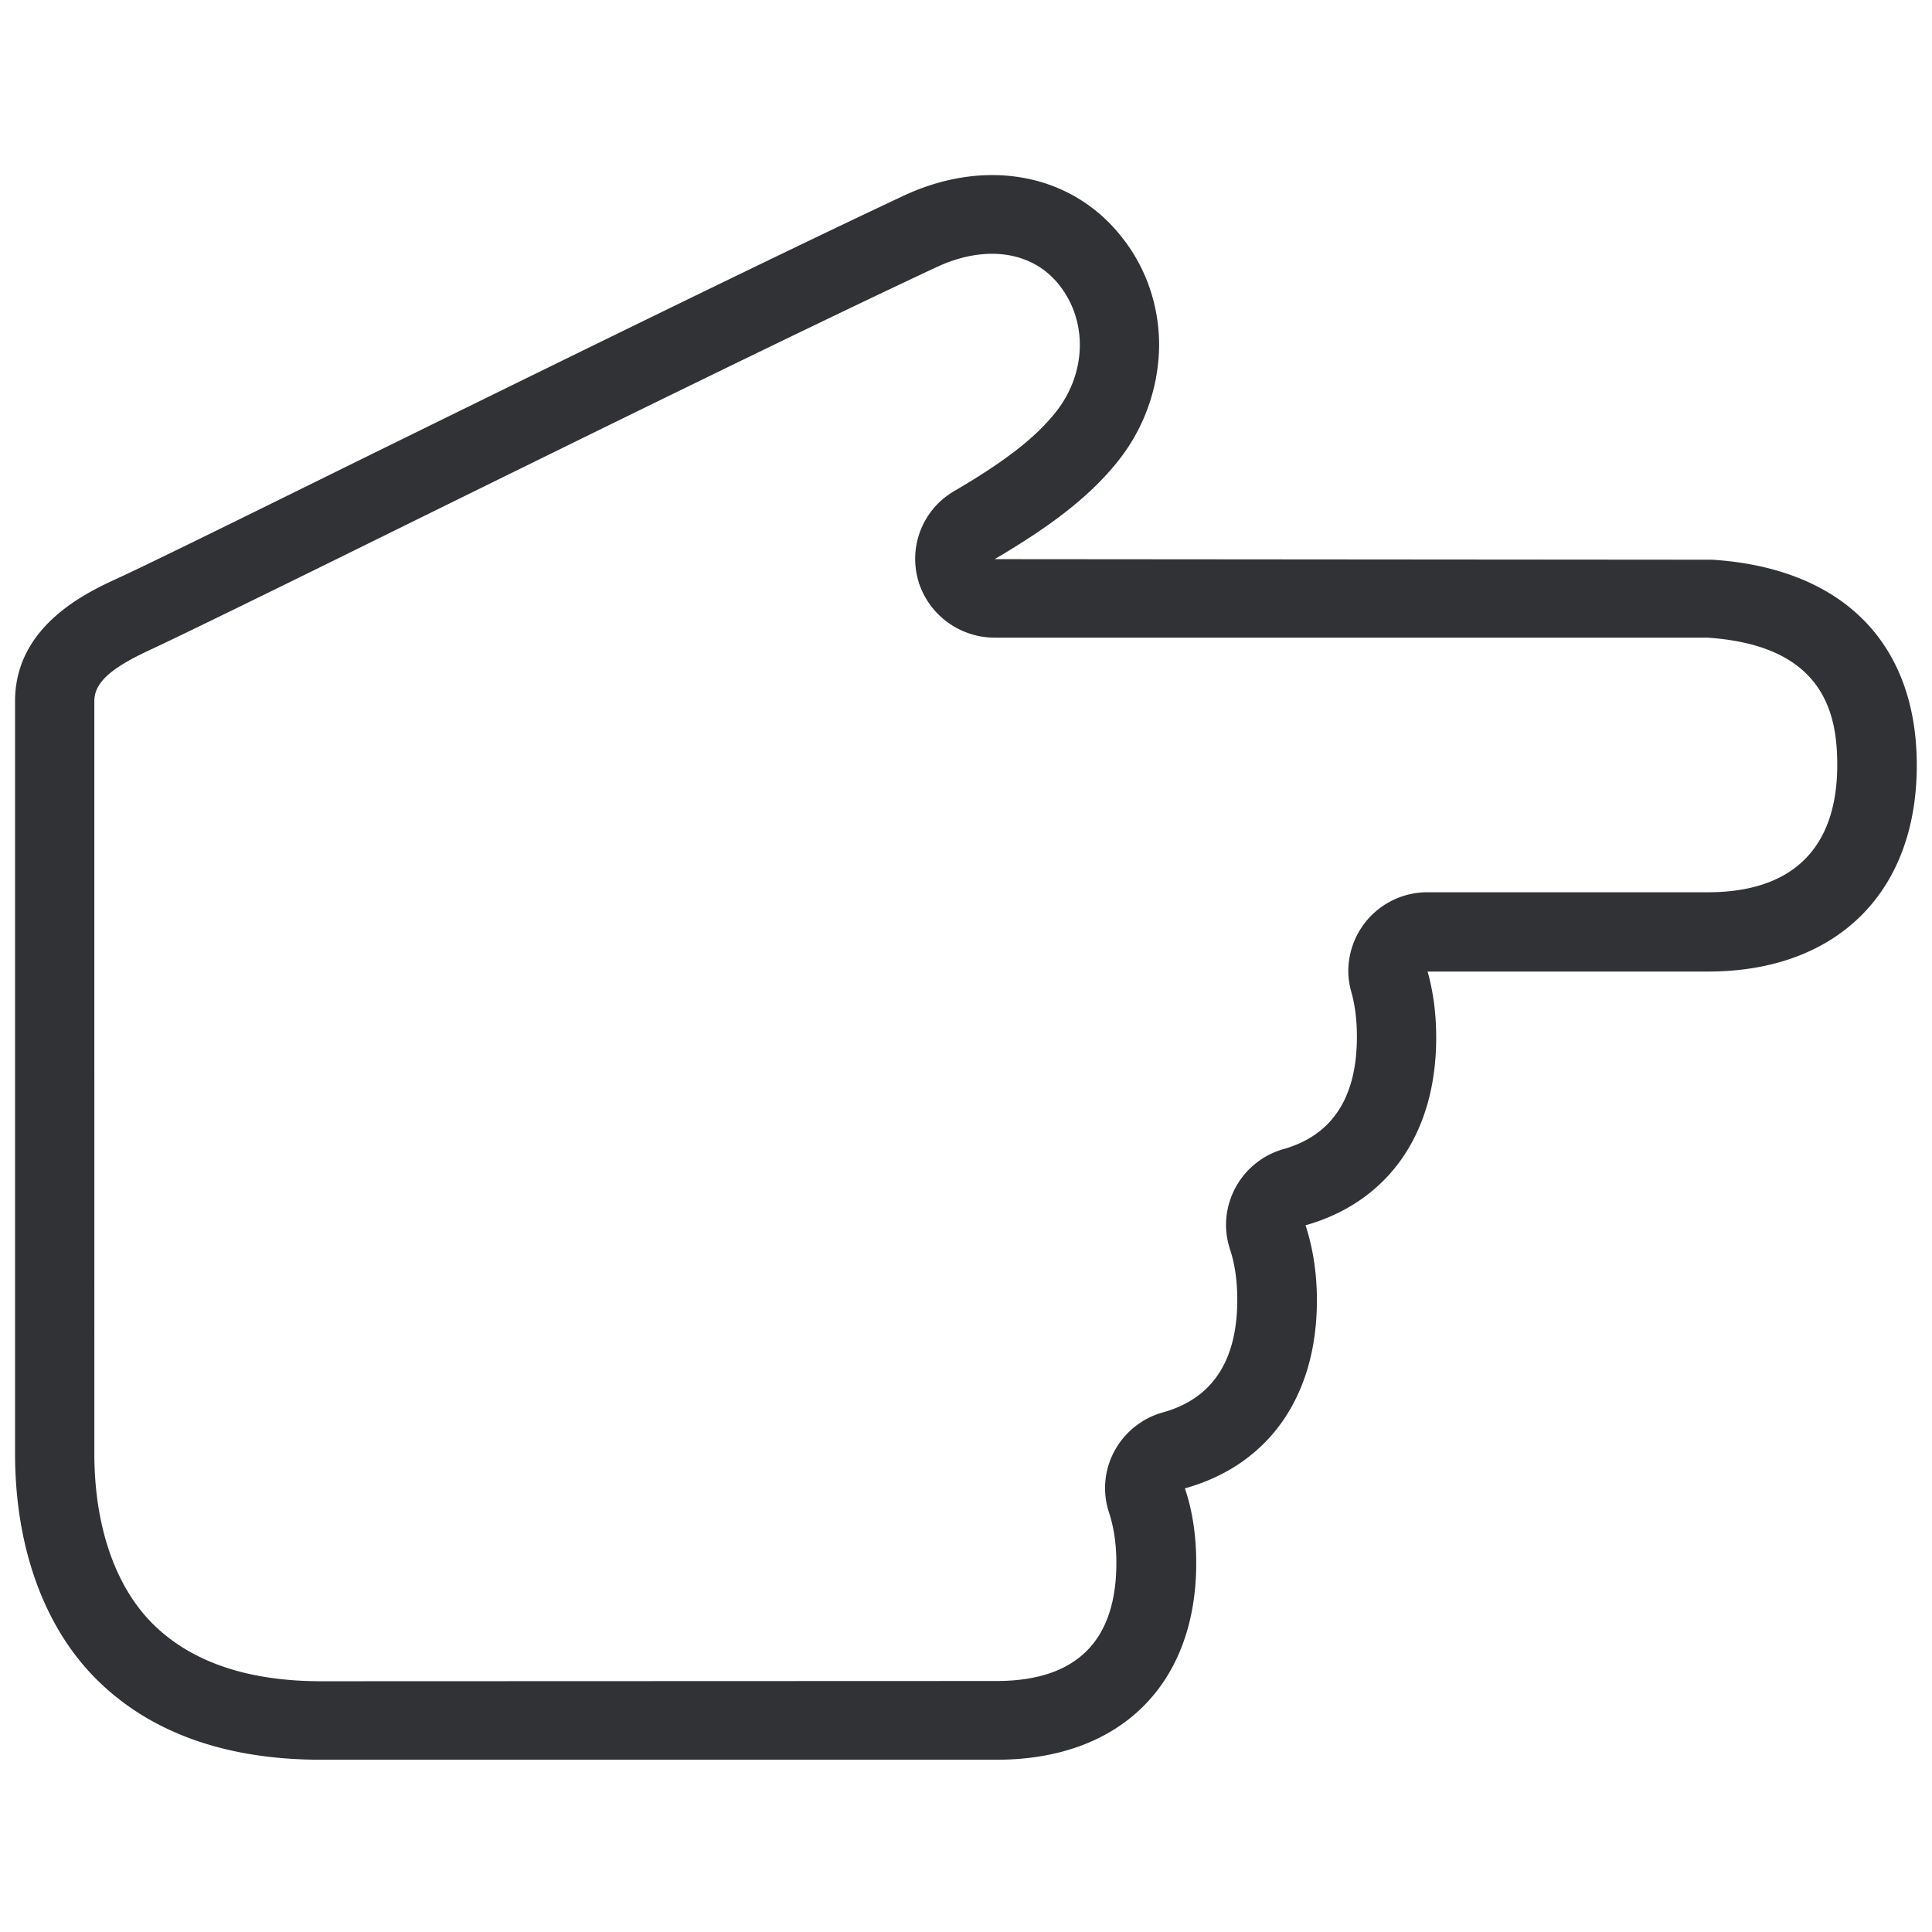 <svg width="24" height="24" viewBox="0 0 24 24" xmlns="http://www.w3.org/2000/svg"><path d="M3.99 20.885c-.898 0-1.597-.232-2.075-.696-.477-.463-.743-1.22-.743-2.134V8.71c0-.228.199-.41.703-.642.383-.178 1.654-.8 2.995-1.462 2.239-1.102 5.025-2.474 6.763-3.287.602-.282 1.186-.202 1.52.215.17.212.261.474.261.75 0 .299-.107.598-.305.843-.25.313-.626.605-1.258.975a.973.973 0 00-.447 1.1c.118.423.508.719.952.719h8.85c1.452.094 1.617.944 1.617 1.58 0 1.035-.555 1.583-1.607 1.583h-3.482a.982.982 0 00-.985.974c0 .088.013.179.037.263.047.164.07.353.07.558 0 .752-.305 1.223-.91 1.395a.982.982 0 00-.716.937c0 .105.016.205.05.31.06.181.09.393.09.625 0 .756-.309 1.227-.92 1.398a.985.985 0 00-.605.48.967.967 0 00-.068.767c.06.182.091.393.091.622 0 .975-.5 1.469-1.489 1.469l-8.39.003zm10.87-1.469c0-.34-.047-.652-.141-.927 1.028-.286 1.64-1.13 1.64-2.336 0-.34-.05-.653-.141-.932 1.018-.289 1.623-1.129 1.623-2.332 0-.296-.037-.572-.107-.82h3.482c1.6 0 2.595-.982 2.595-2.562 0-1.52-.924-2.45-2.541-2.554h-.05l-8.864-.007c.692-.407 1.176-.773 1.526-1.21a2.34 2.34 0 00.517-1.449c0-.484-.158-.965-.477-1.358-.625-.78-1.69-.975-2.713-.49-1.737.816-4.53 2.19-6.776 3.293-1.398.69-2.605 1.284-2.972 1.452C1.078 7.36.187 7.773.187 8.71v9.345c0 1.18.37 2.185 1.04 2.834.665.645 1.596.971 2.759.971h8.396c1.53 0 2.478-.934 2.478-2.444z" fill="#313235" fill-rule="nonzero"/></svg>
